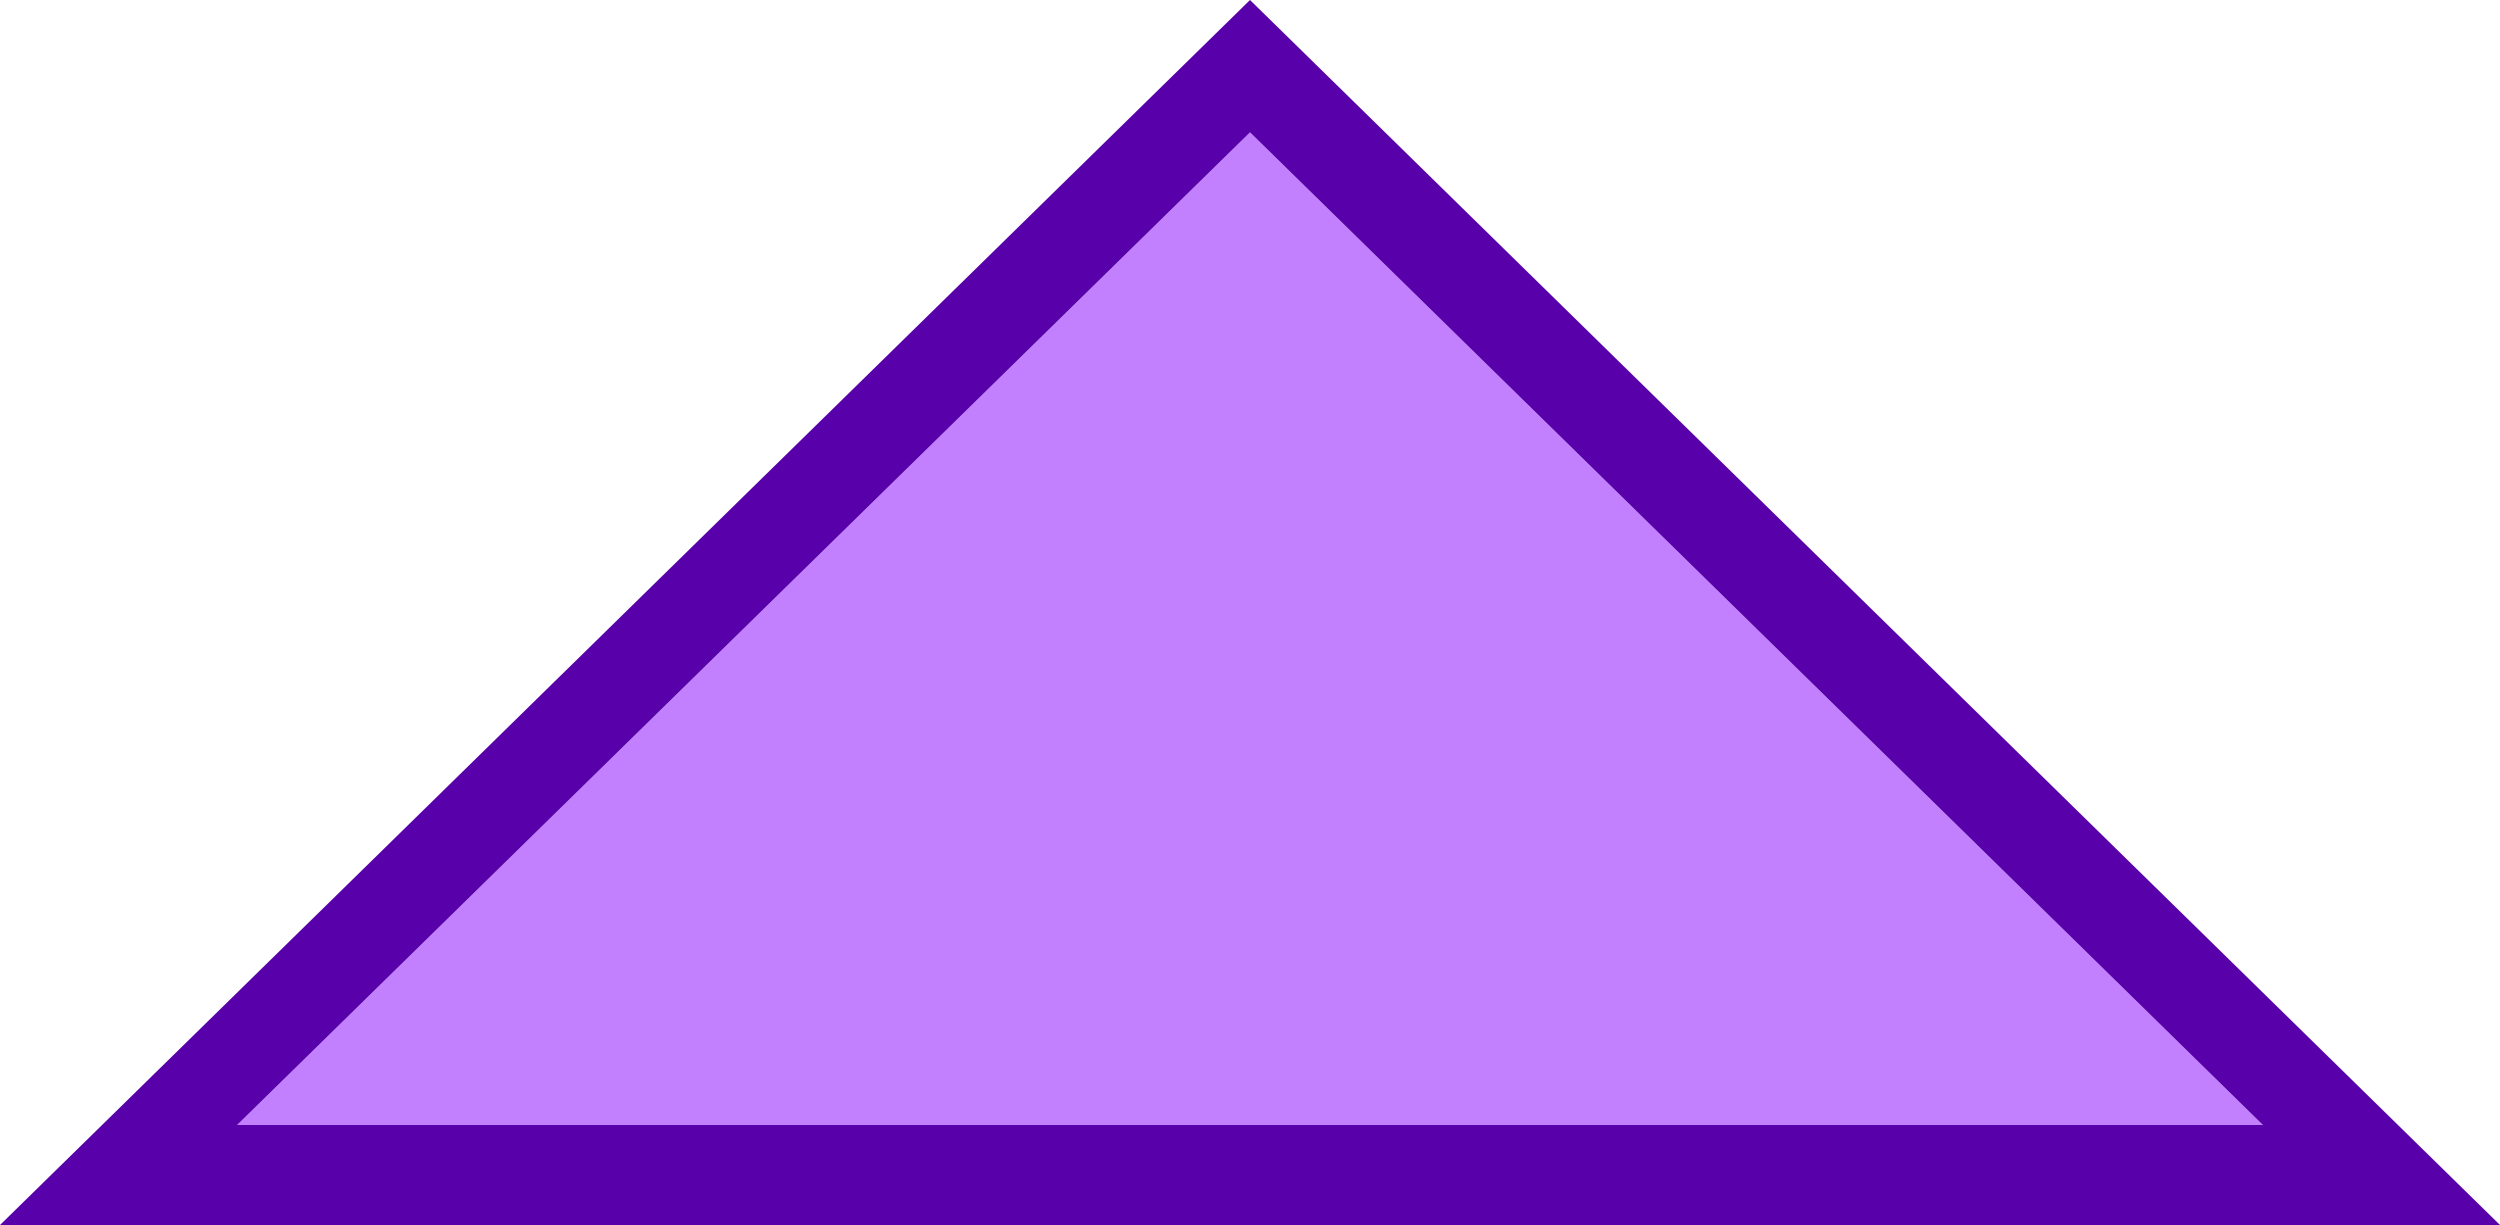 ﻿<?xml version="1.0" encoding="utf-8"?>
<svg version="1.1" xmlns:xlink="http://www.w3.org/1999/xlink" width="100px" height="49px" xmlns="http://www.w3.org/2000/svg">
  <g transform="matrix(1 0 0 1 -64 0 )">
    <path d="M 73.485 45  L 114 5.295  L 154.515 45  L 73.485 45  Z " fill-rule="nonzero" fill="#c280ff" stroke="none" />
    <path d="M 64 49  L 114 0  L 164 49  L 64 49  Z M 114 5.295  L 73.485 45  L 154.515 45  L 114 5.295  Z " fill-rule="nonzero" fill="#5800aa" stroke="none" fill-opacity="0.996" />
  </g>
</svg>